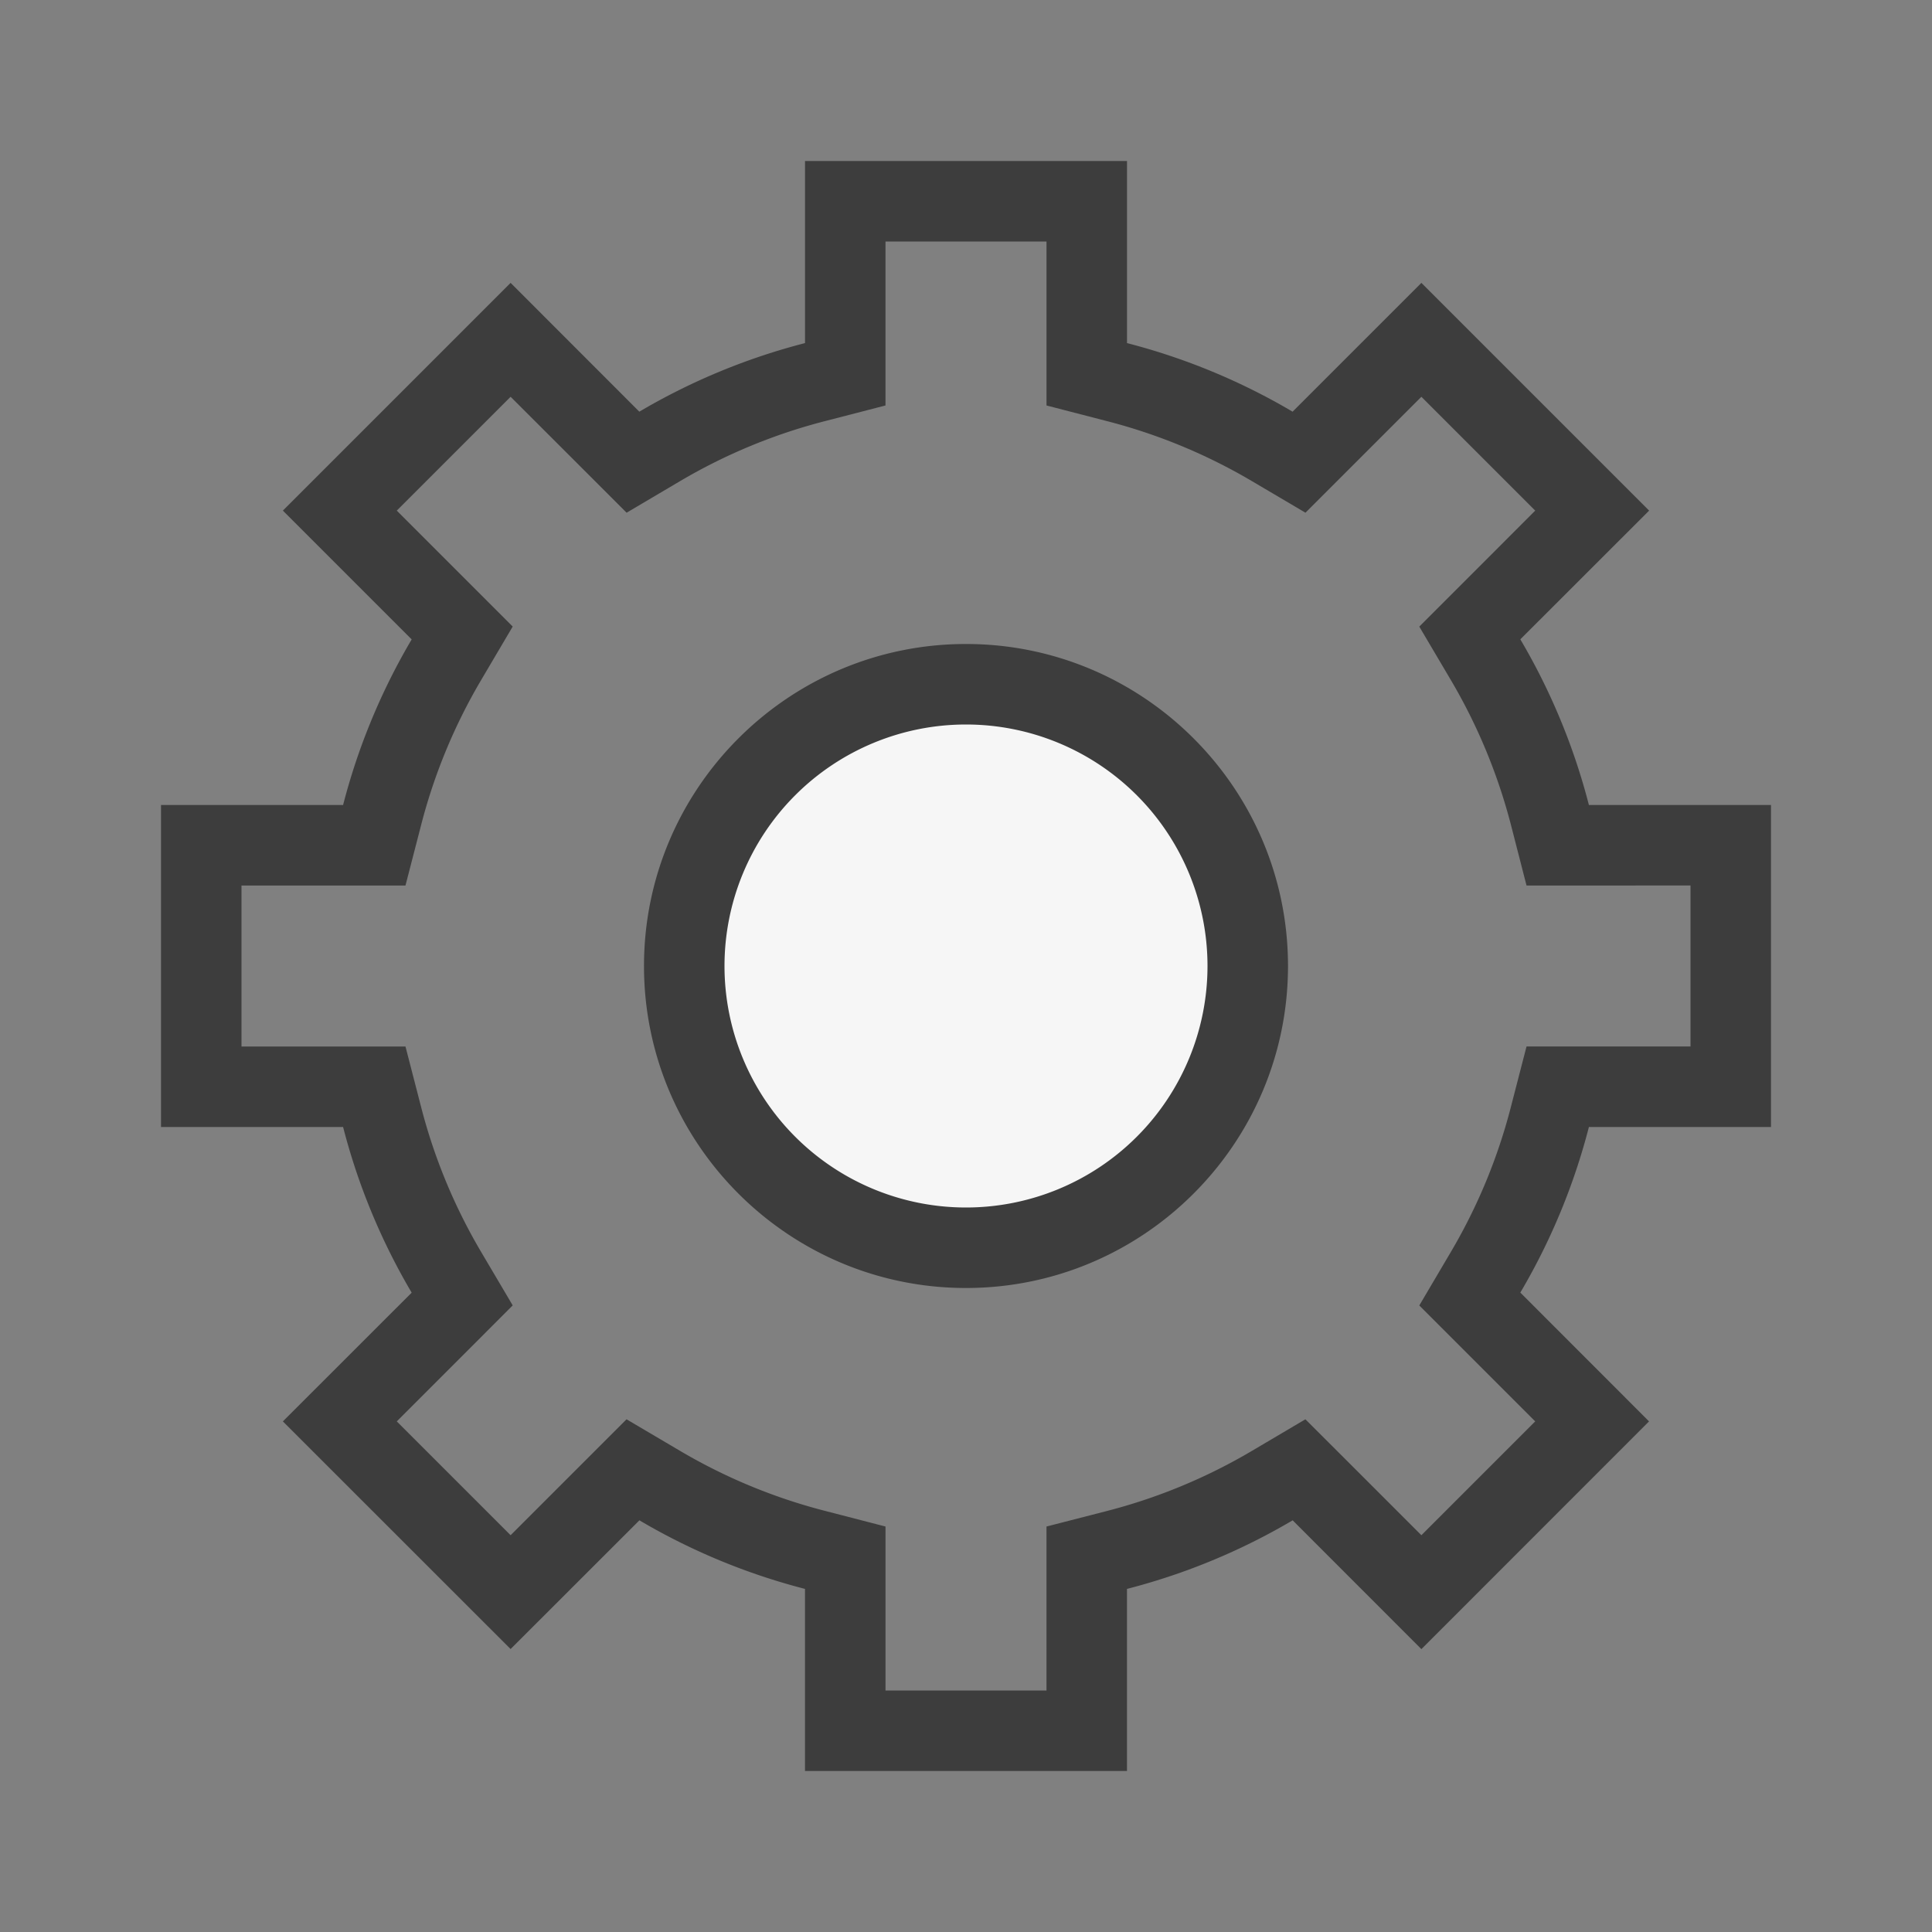<svg class="icon-display-default" width="24" height="24" fill="none" xmlns="http://www.w3.org/2000/svg"><rect width="100%" height="100%" fill="#808080" stroke="none"/><circle cx="12" cy="12" r="3.557" fill="#F6F6F6"></circle><path fill-rule="evenodd" clip-rule="evenodd" d="M12 15a3 3 0 1 1 0-6 3 3 0 0 1 0 6Zm2-13h-4v2.262a7.95 7.95 0 0 0-2.058.852l-1.599-1.6-2.829 2.829 1.6 1.6A7.95 7.95 0 0 0 4.262 10H2v4h2.262a7.95 7.95 0 0 0 .852 2.058l-1.6 1.599 2.829 2.828 1.6-1.599a7.95 7.95 0 0 0 2.057.852V22h4v-2.262a7.95 7.95 0 0 0 2.058-.852l1.599 1.6 2.828-2.829-1.599-1.6A7.95 7.95 0 0 0 19.738 14H22v-4h-2.262a7.95 7.95 0 0 0-.852-2.058l1.6-1.599-2.829-2.829-1.6 1.6A7.95 7.95 0 0 0 14 4.262V2Zm-2 14c2.206 0 4-1.794 4-4s-1.794-4-4-4-4 1.794-4 4 1.794 4 4 4Zm1-13v2.037l.75.194a6.95 6.95 0 0 1 1.799.744l.668.394.548-.548.892-.892 1.414 1.414-.892.893-.548.548.394.667c.33.56.581 1.165.745 1.798l.193.751H21v2h-2.037l-.194.75a6.95 6.95 0 0 1-.744 1.799l-.394.668.548.548.892.892-1.414 1.414-.892-.892-.549-.548-.667.394a6.95 6.95 0 0 1-1.798.745l-.751.193V21h-2v-2.037l-.75-.194a6.95 6.95 0 0 1-1.799-.744l-.668-.394-.548.548-.892.892-1.414-1.414.892-.892.548-.549-.394-.667a6.95 6.95 0 0 1-.744-1.798L5.037 13H3v-2h2.037l.194-.75a6.95 6.95 0 0 1 .744-1.799l.394-.668-.548-.548-.892-.892 1.414-1.414.893.892.548.548.667-.394a6.95 6.95 0 0 1 1.798-.744L11 5.037V3h2Z" fill="#3D3D3D"></path></svg>